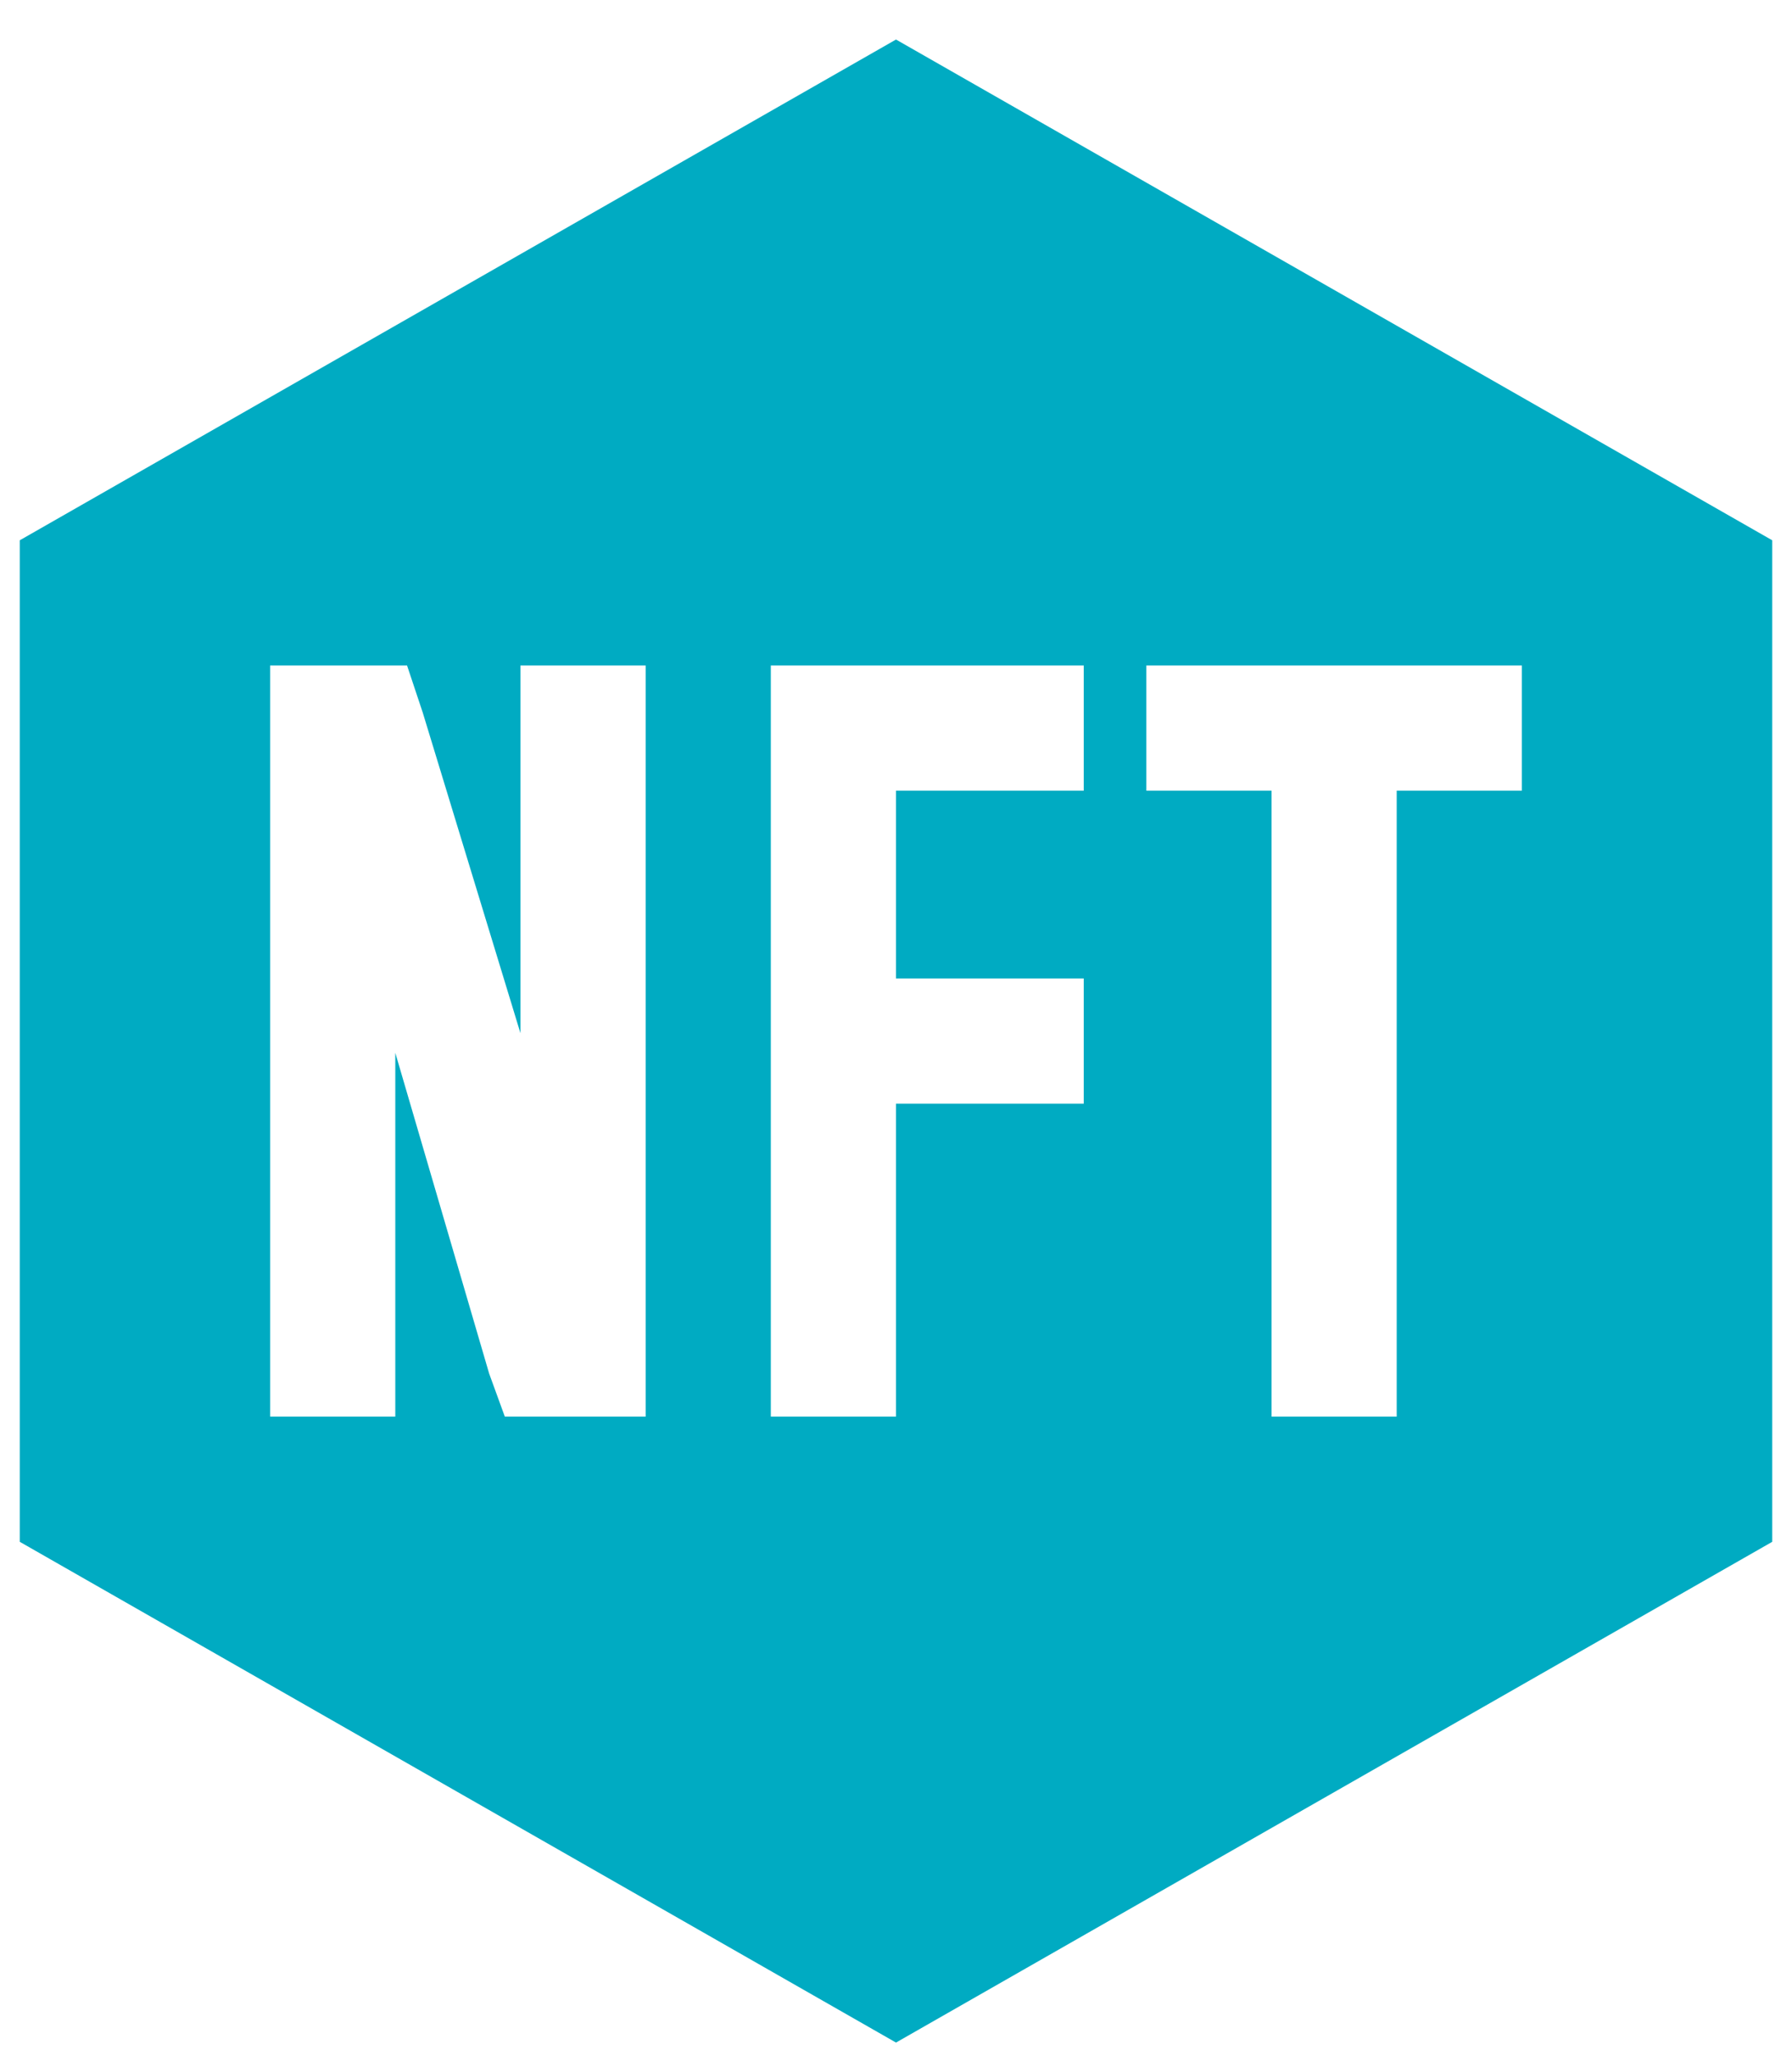 <svg width="34" height="39" viewBox="0 0 34 39" fill="none" xmlns="http://www.w3.org/2000/svg">
<path d="M0.375 10.25V29.25L17 38.75L33.625 29.25V10.25L17 0.75L0.375 10.25ZM6.312 12.625H6.906H7.723L8.02 13.516L9.875 19.602V13.812V12.625H12.25V13.812V25.688V26.875H11.062H10.469H9.578L9.281 26.059L7.5 19.973V25.688V26.875H5.125V25.688V13.812V12.625H6.312ZM15.812 12.625H19.375H20.562V15H19.375H17V18.562H19.375H20.562V20.938H19.375H17V25.688V26.875H14.625V25.688V19.75V13.812V12.625H15.812ZM22.938 12.625H25.312H27.688H28.875V15H27.688H26.5V25.688V26.875H24.125V25.688V15H22.938H21.75V12.625H22.938Z" fill="#00ABC2"/>
</svg>


